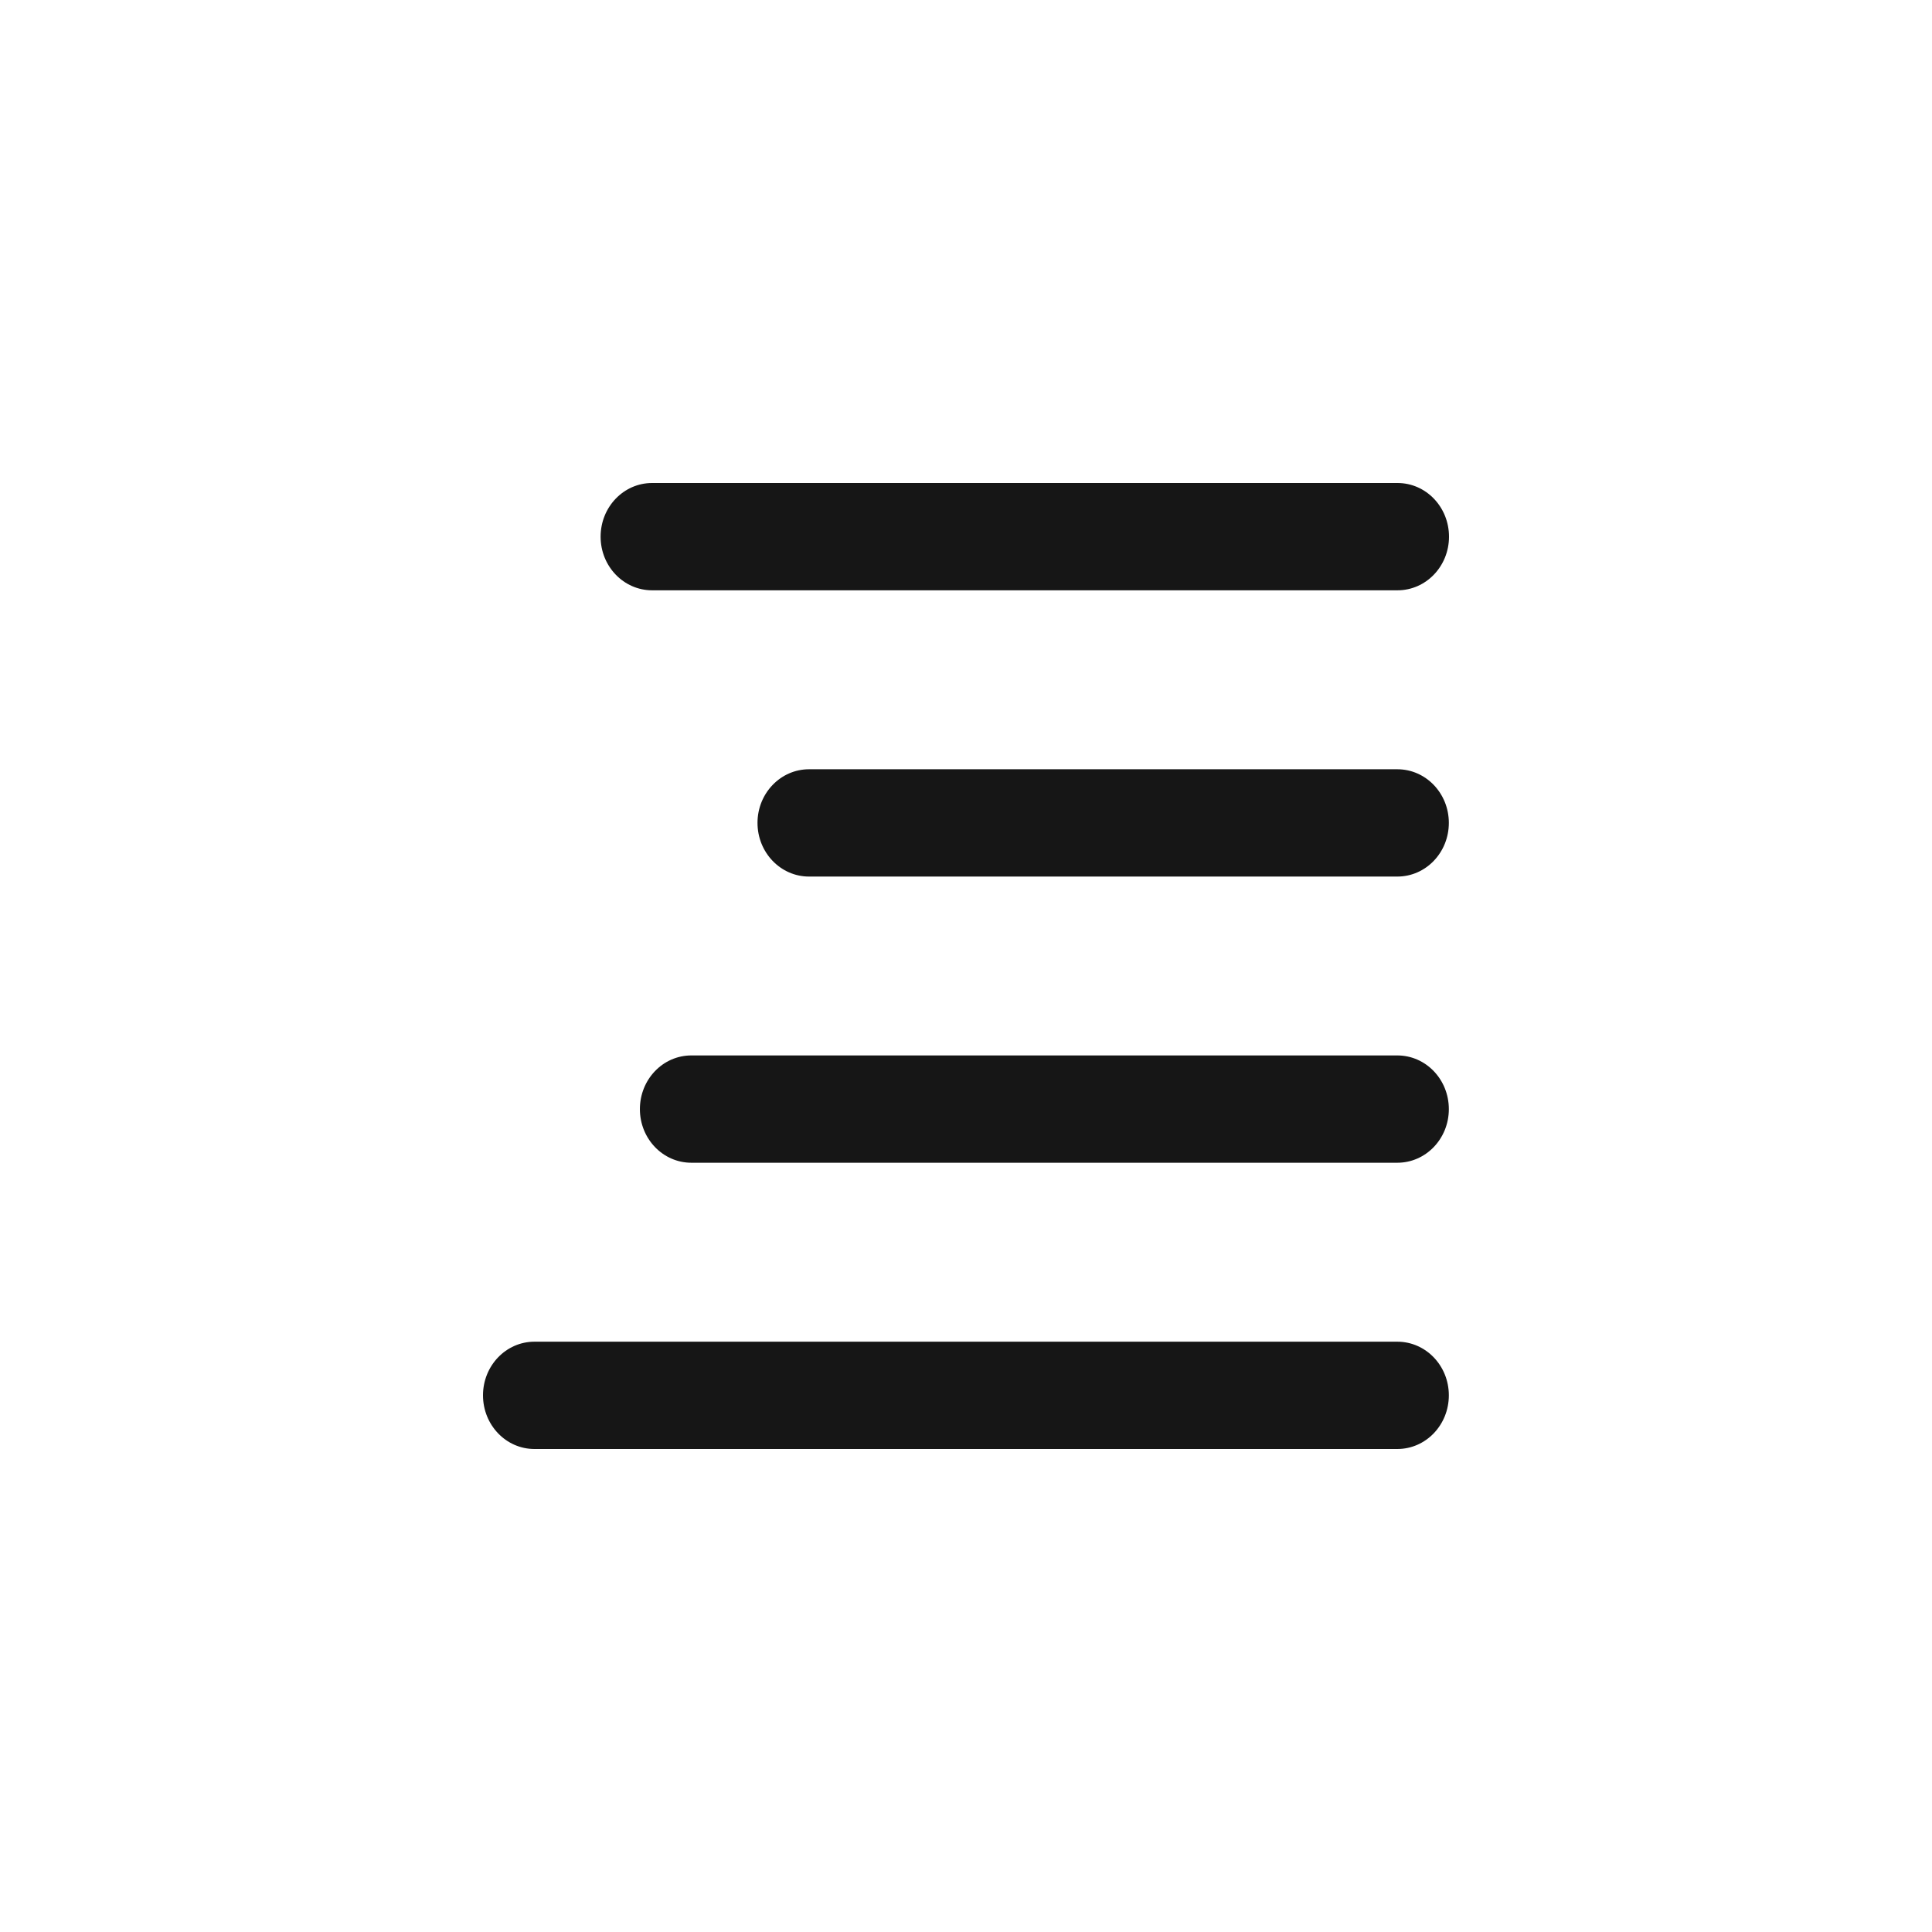 <svg width="24" height="24" viewBox="0 0 24 24" fill="none" xmlns="http://www.w3.org/2000/svg">
<path fill-rule="evenodd" clip-rule="evenodd" d="M8.101 7.333H17.358H17.36C17.714 7.333 18 7.035 18 6.667C18 6.298 17.714 6 17.36 6H8.101C7.747 6 7.461 6.298 7.461 6.667C7.461 7.035 7.747 7.333 8.101 7.333ZM6.639 18H17.358C17.712 18 17.998 17.702 17.998 17.333C17.998 16.965 17.712 16.667 17.358 16.667H6.639C6.286 16.667 6 16.965 6 17.333C6 17.702 6.286 18 6.639 18ZM17.358 10.889H10.05C9.697 10.889 9.41 10.591 9.41 10.222C9.41 9.854 9.697 9.556 10.05 9.556H17.358C17.712 9.556 17.998 9.854 17.998 10.222C17.998 10.591 17.712 10.889 17.358 10.889ZM8.588 14.444H17.358C17.712 14.444 17.998 14.146 17.998 13.778C17.998 13.409 17.712 13.111 17.358 13.111H8.588C8.235 13.111 7.949 13.409 7.949 13.778C7.949 14.146 8.235 14.444 8.588 14.444Z" fill="#161616"/>
</svg>

